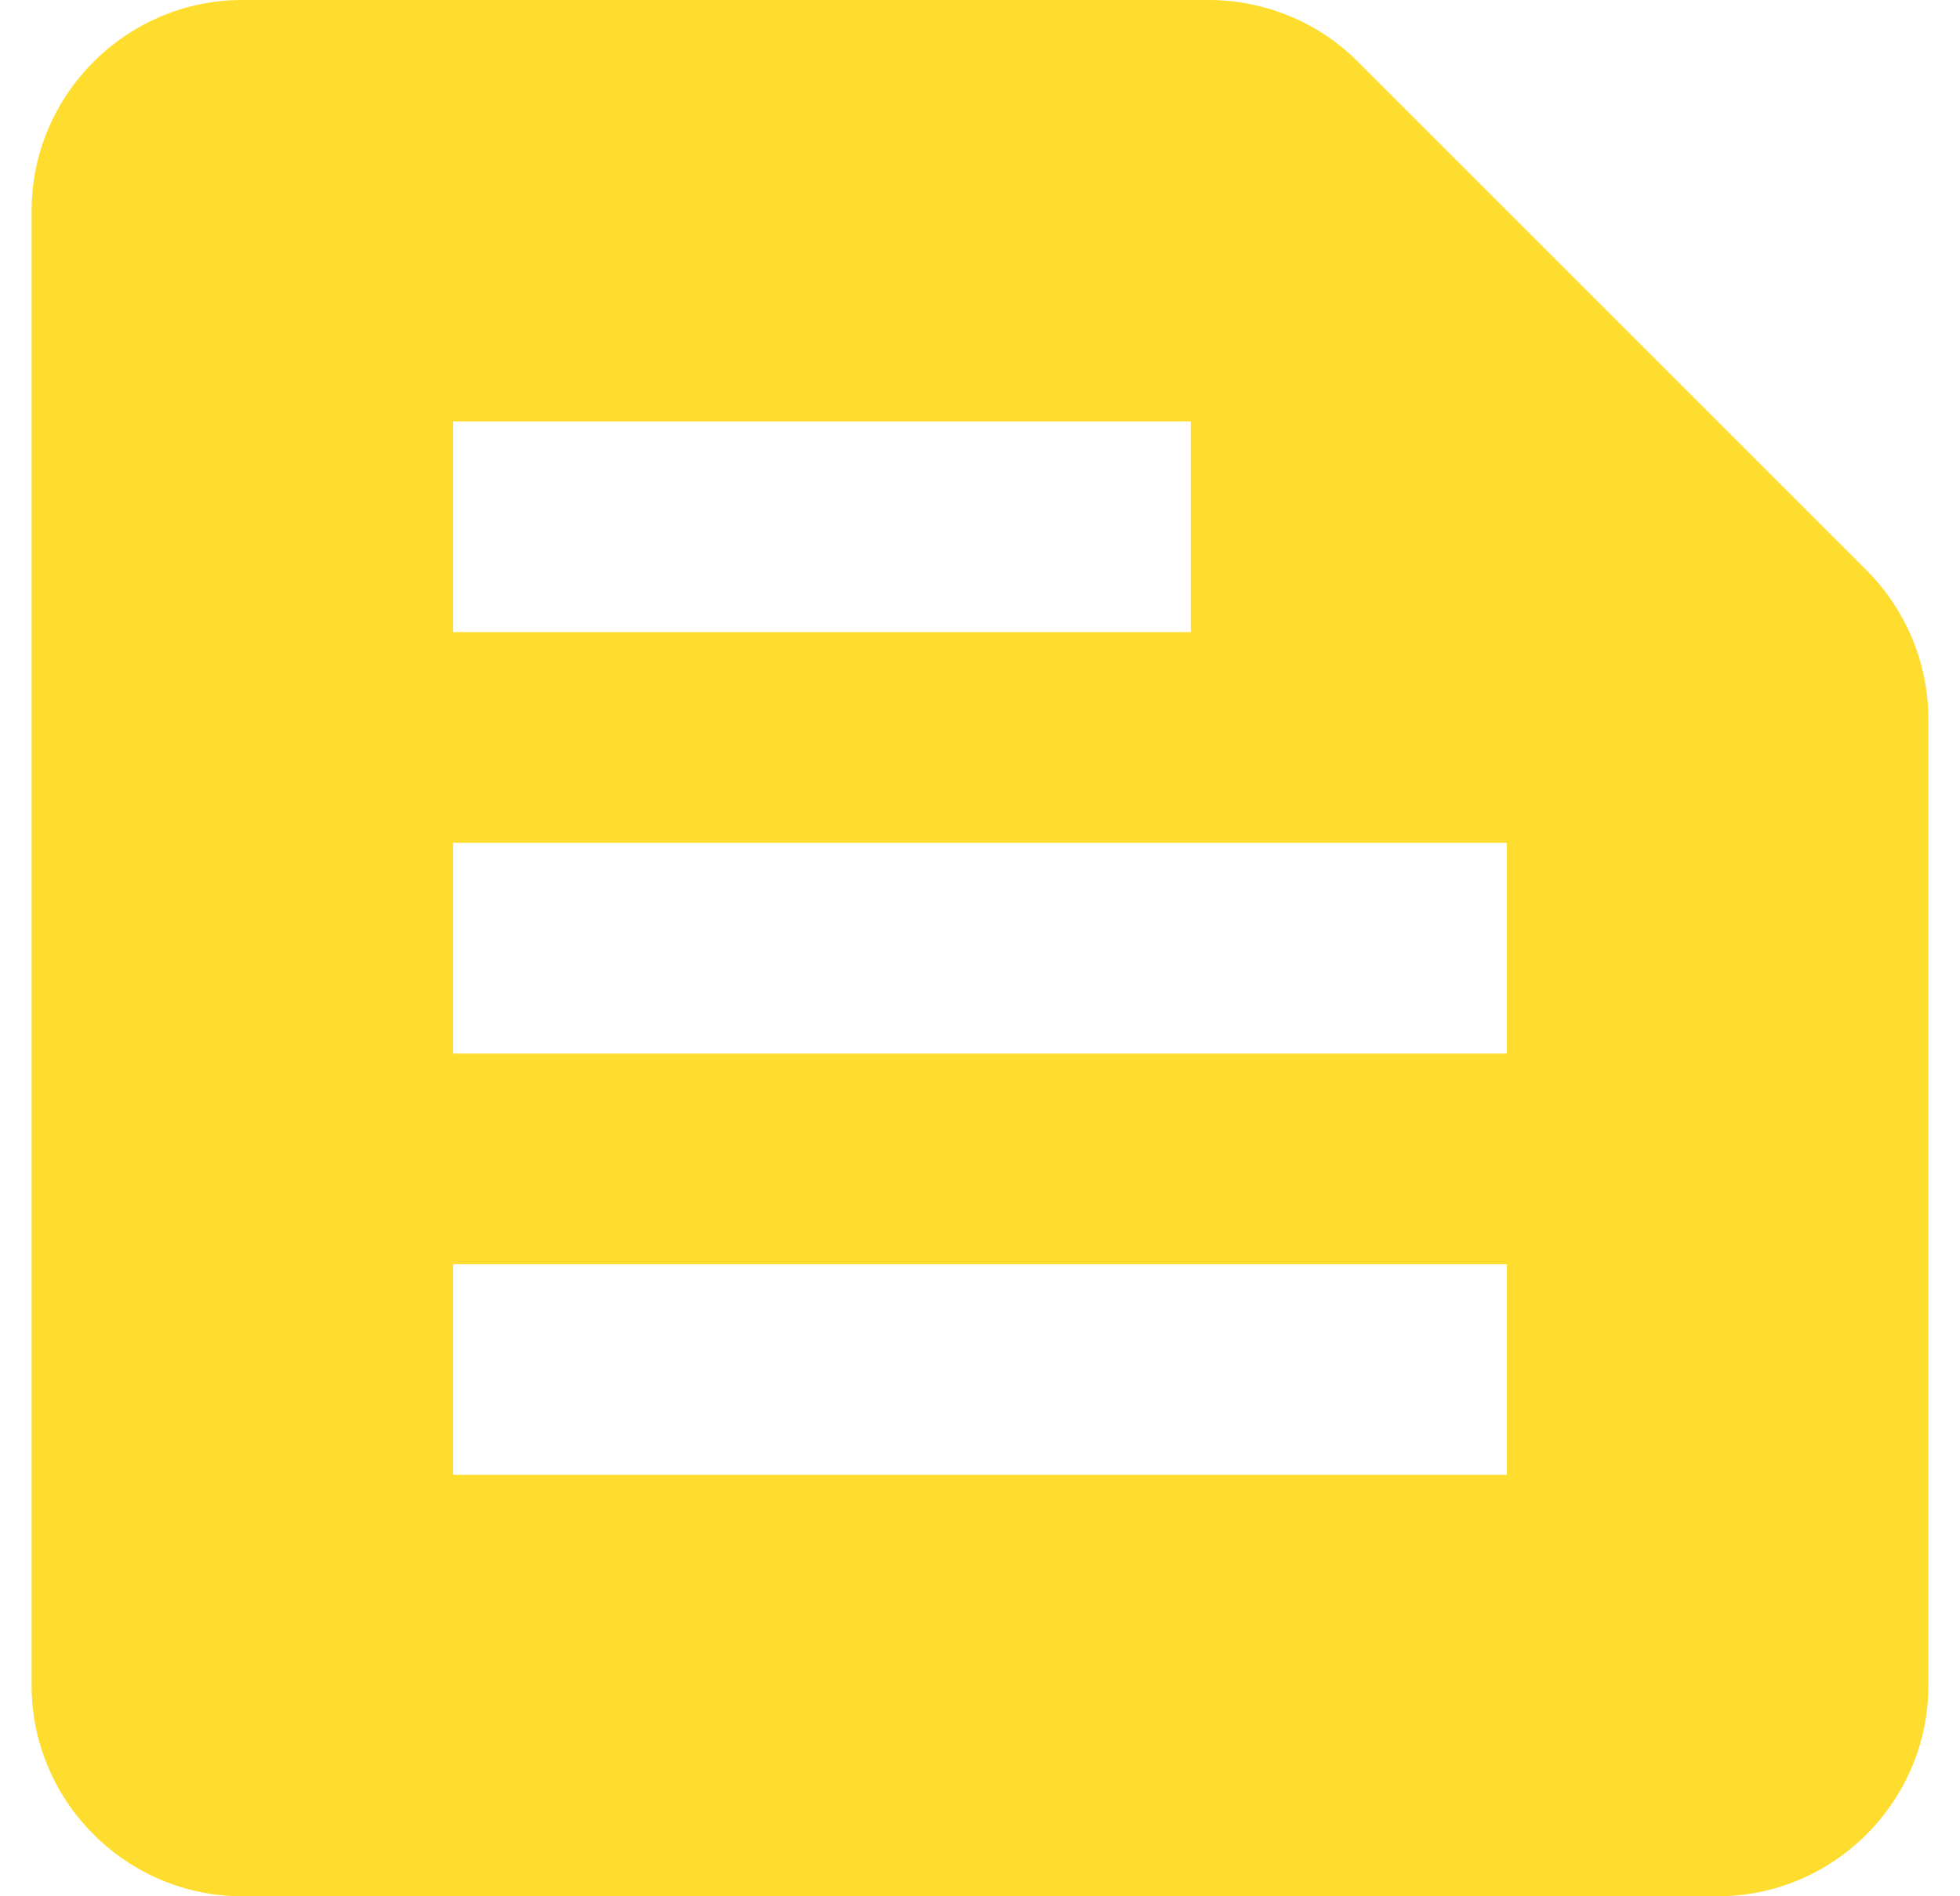 <svg width="31" height="30" viewBox="0 0 31 30" fill="none" xmlns="http://www.w3.org/2000/svg">
<path d="M29.517 9.017L21.467 0.967C20.85 0.35 20 0 19.117 0H3.833C2 0 0.5 1.5 0.5 3.333V26.667C0.5 28.5 2 30 3.833 30H27.167C29 30 30.5 28.5 30.5 26.667V11.383C30.5 10.5 30.15 9.65 29.517 9.017ZM7.167 6.667H18.833V10H7.167V6.667ZM23.833 23.333H7.167V20H23.833V23.333ZM23.833 16.667H7.167V13.333H23.833V16.667Z" fill="#FFDD2E"/>
</svg>
